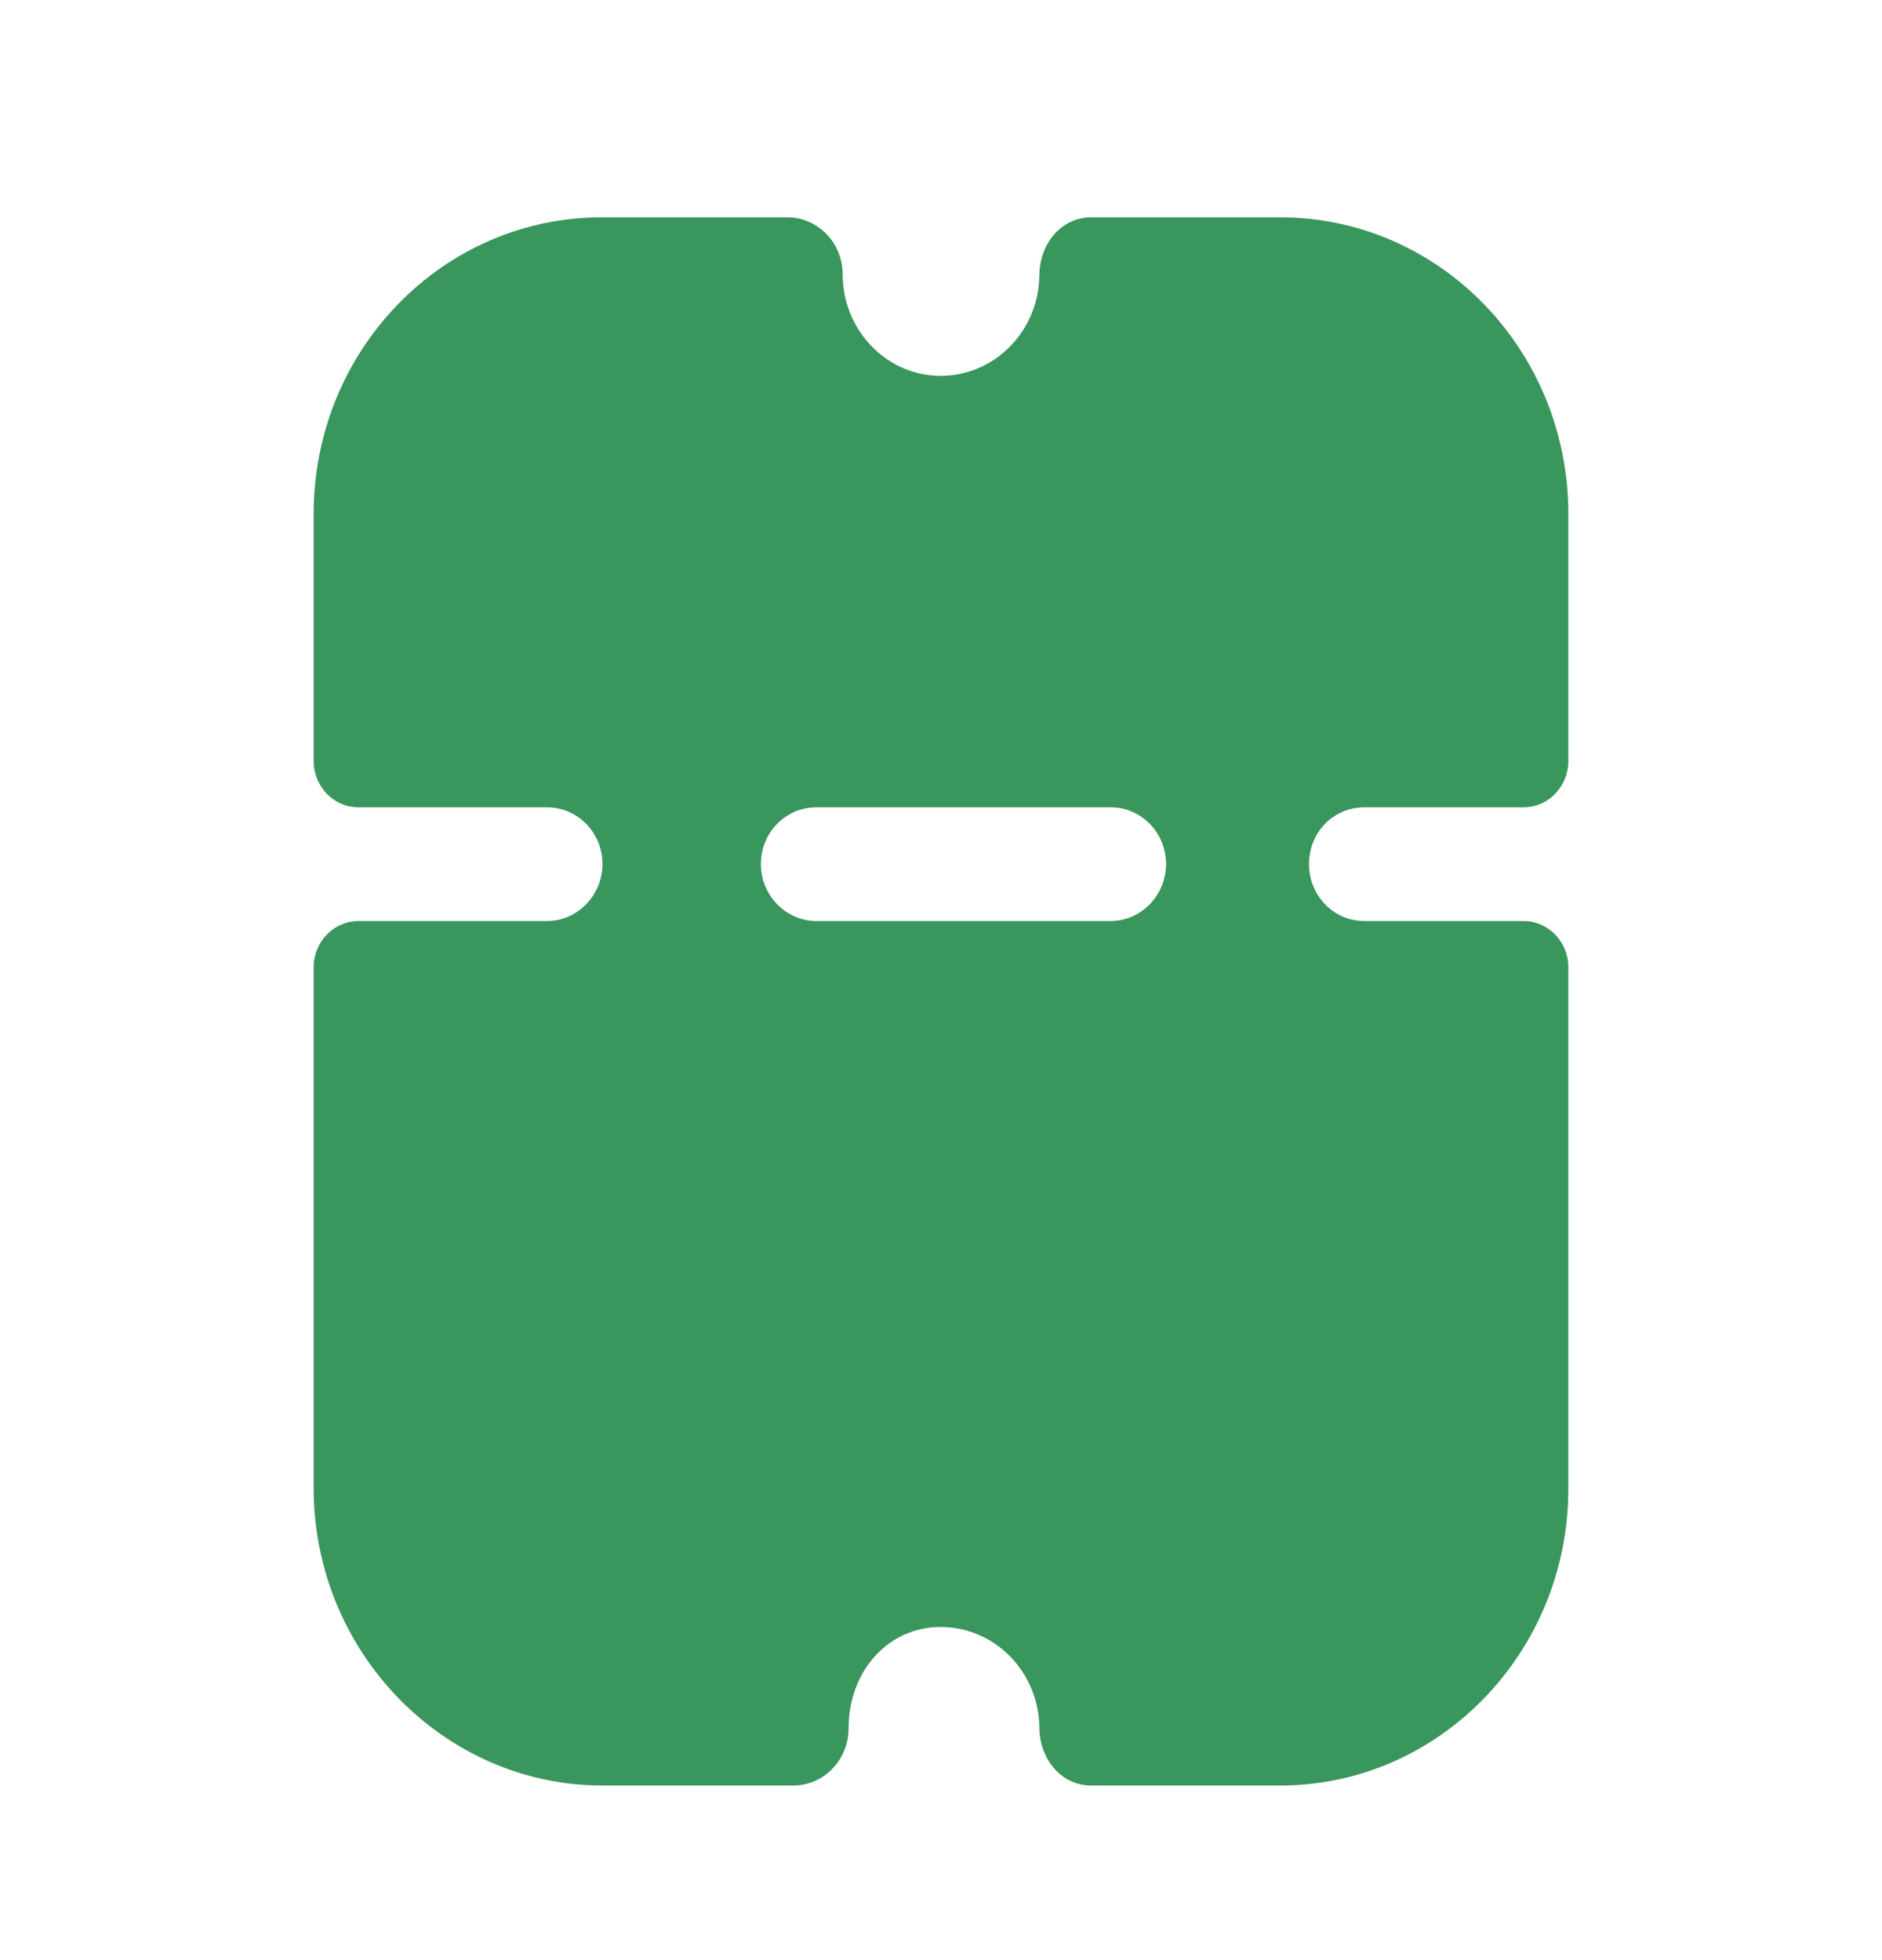 <svg xmlns="http://www.w3.org/2000/svg" width="24" height="25" viewBox="0 0 24 25" fill="none">
<path d="M4 12.336C4 12.011 4.256 11.747 4.573 11.747L6.978 11.747C7.363 11.747 7.683 11.418 7.683 11.022C7.683 10.616 7.363 10.297 6.978 10.297L4.573 10.297C4.256 10.297 4 10.033 4 9.707L4 6.554C4 4.465 5.644 2.772 7.674 2.772L10.041 2.772C10.229 2.772 10.408 2.85 10.539 2.985C10.671 3.121 10.746 3.304 10.746 3.498C10.746 4.213 11.309 4.794 11.995 4.794C12.686 4.794 13.247 4.22 13.254 3.511C13.258 3.112 13.529 2.772 13.917 2.772L16.326 2.772C18.355 2.772 20 4.465 20 6.554L20 9.707C20 10.033 19.744 10.297 19.427 10.297L17.398 10.297C17.003 10.297 16.693 10.616 16.693 11.022C16.693 11.418 17.003 11.747 17.398 11.747L19.427 11.747C19.744 11.747 20 12.011 20 12.336L20 18.991C20 21.07 18.356 22.773 16.326 22.773L13.917 22.773C13.529 22.773 13.258 22.433 13.254 22.034C13.247 21.324 12.686 20.751 11.995 20.751C11.328 20.751 10.821 21.312 10.821 22.047C10.821 22.241 10.746 22.424 10.614 22.56C10.483 22.695 10.304 22.773 10.116 22.773L7.683 22.773C5.657 22.773 4 21.067 4 18.981L4 12.336ZM9.703 11.022C9.703 11.418 10.022 11.747 10.408 11.747L14.166 11.747C14.551 11.747 14.87 11.418 14.87 11.022C14.87 10.616 14.551 10.297 14.166 10.297L10.408 10.297C10.022 10.297 9.703 10.616 9.703 11.022Z" fill="#39965c"/>
</svg>